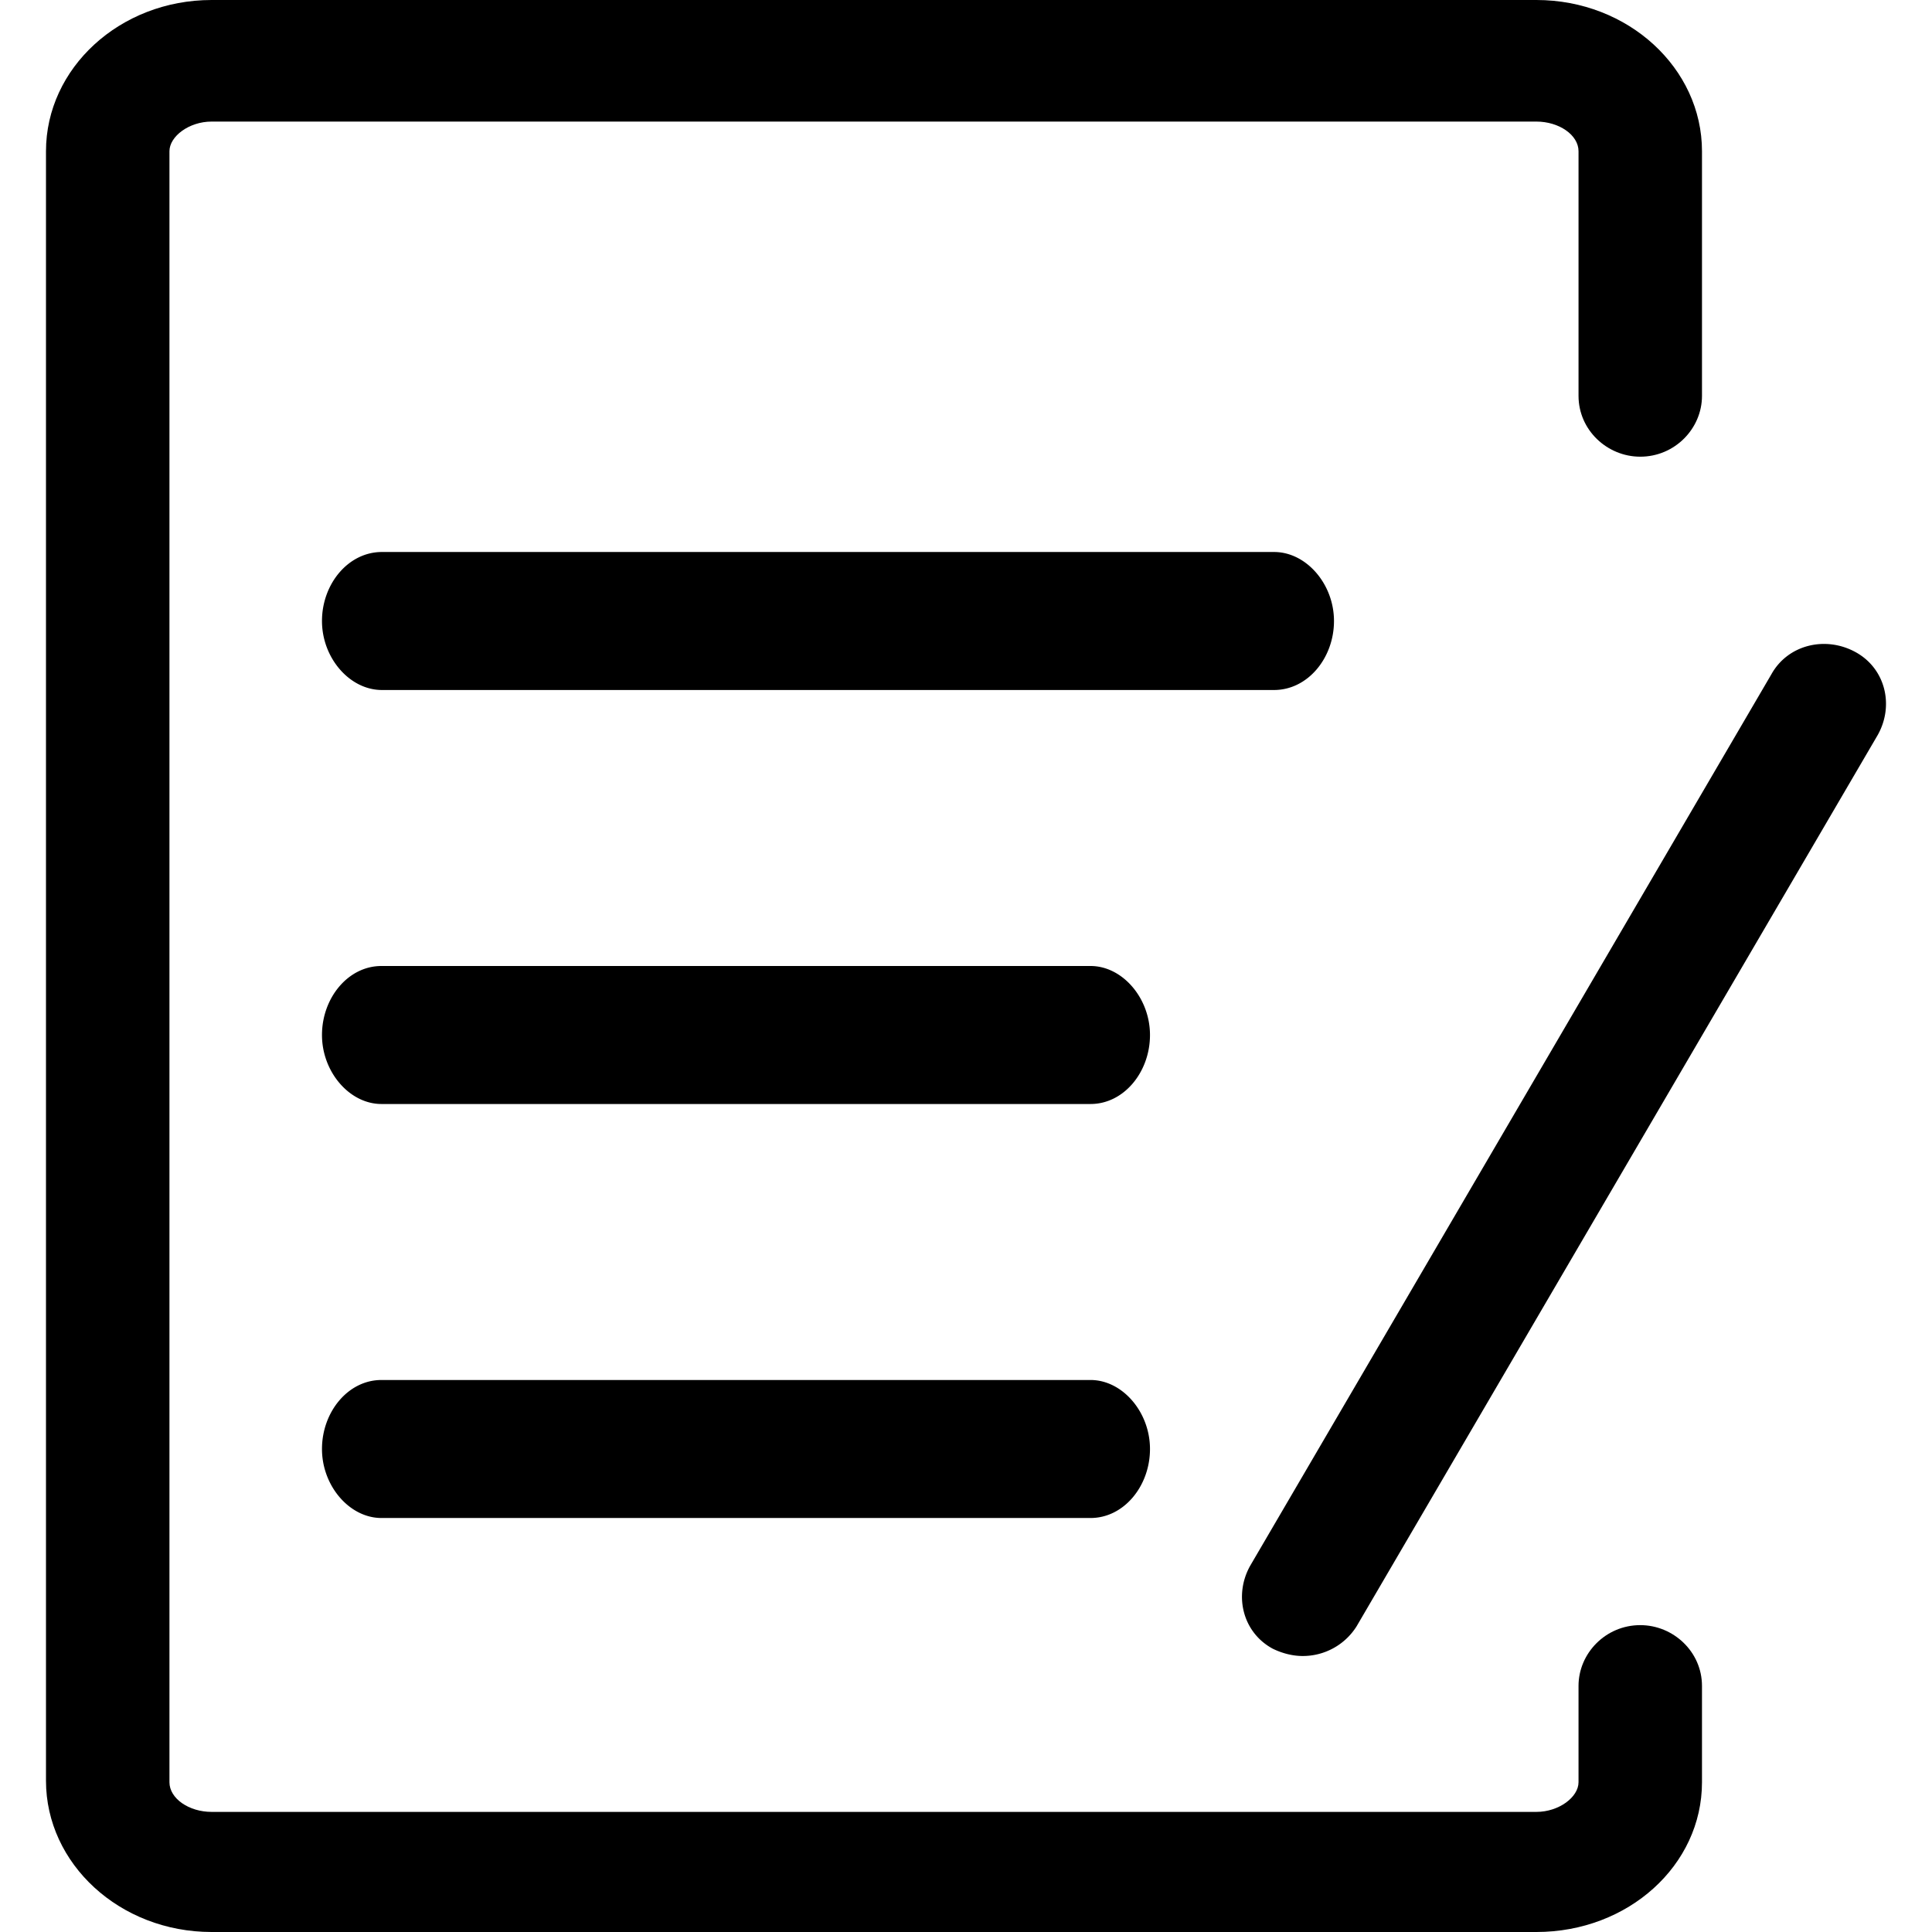 <?xml version="1.0" standalone="no"?><!DOCTYPE svg PUBLIC "-//W3C//DTD SVG 1.1//EN" "http://www.w3.org/Graphics/SVG/1.1/DTD/svg11.dtd"><svg t="1581166463984" class="icon" viewBox="0 0 1024 1024" version="1.1" xmlns="http://www.w3.org/2000/svg" p-id="2252" xmlns:xlink="http://www.w3.org/1999/xlink" width="200" height="200"><defs><style type="text/css"></style></defs><path d="M814.317 1024H112.146C63.482 1024 24.375 987.843 24.375 943.835V80.165C24.375 36.157 63.482 0 112.146 0h702.171C862.982 0 902.089 36.157 902.089 80.165v129.658c0 17.31-14.385 32.232-32.719 32.232-17.554 0-32.719-14.141-32.719-32.232V80.165c0-8.655-10.362-15.726-22.333-15.726H112.146c-11.947 0-22.333 7.851-22.333 15.726v864.451c0 8.655 10.362 15.726 22.333 15.726h702.171c11.947 0 22.333-7.851 22.333-15.726V893.562c0-17.286 14.385-32.207 32.719-32.207 17.554 0 32.719 14.141 32.719 32.207v51.078C902.089 988.648 862.982 1024 814.317 1024z" p-id="2253"></path><path d="M675.297 365.714H202.404C185.362 365.714 170.66 348.77 170.66 329.143S184.582 292.571 202.404 292.571h472.893c17.042 0 31.744 16.945 31.744 36.571s-13.922 36.571-31.744 36.571z m-97.28 219.429H202.161C185.289 585.143 170.66 568.198 170.66 548.571S184.484 512 202.161 512h375.857C594.889 512 609.517 528.945 609.517 548.571s-13.824 36.571-31.5 36.571z m0 219.429H202.161C185.289 804.571 170.66 787.627 170.66 768S184.484 731.429 202.161 731.429h375.857C594.889 731.429 609.517 748.373 609.517 768s-13.824 36.571-31.5 36.571z m112.396 73.143c-5.583 0-11.142-1.56-15.896-3.901-15.896-8.631-20.651-28.233-11.922-43.886L938.904 357.327c8.753-15.677 28.599-20.382 44.471-11.752 15.896 8.631 20.651 28.209 11.922 43.886L718.988 862.037a33.646 33.646 0 0 1-28.599 15.677z" p-id="2254"></path></svg>